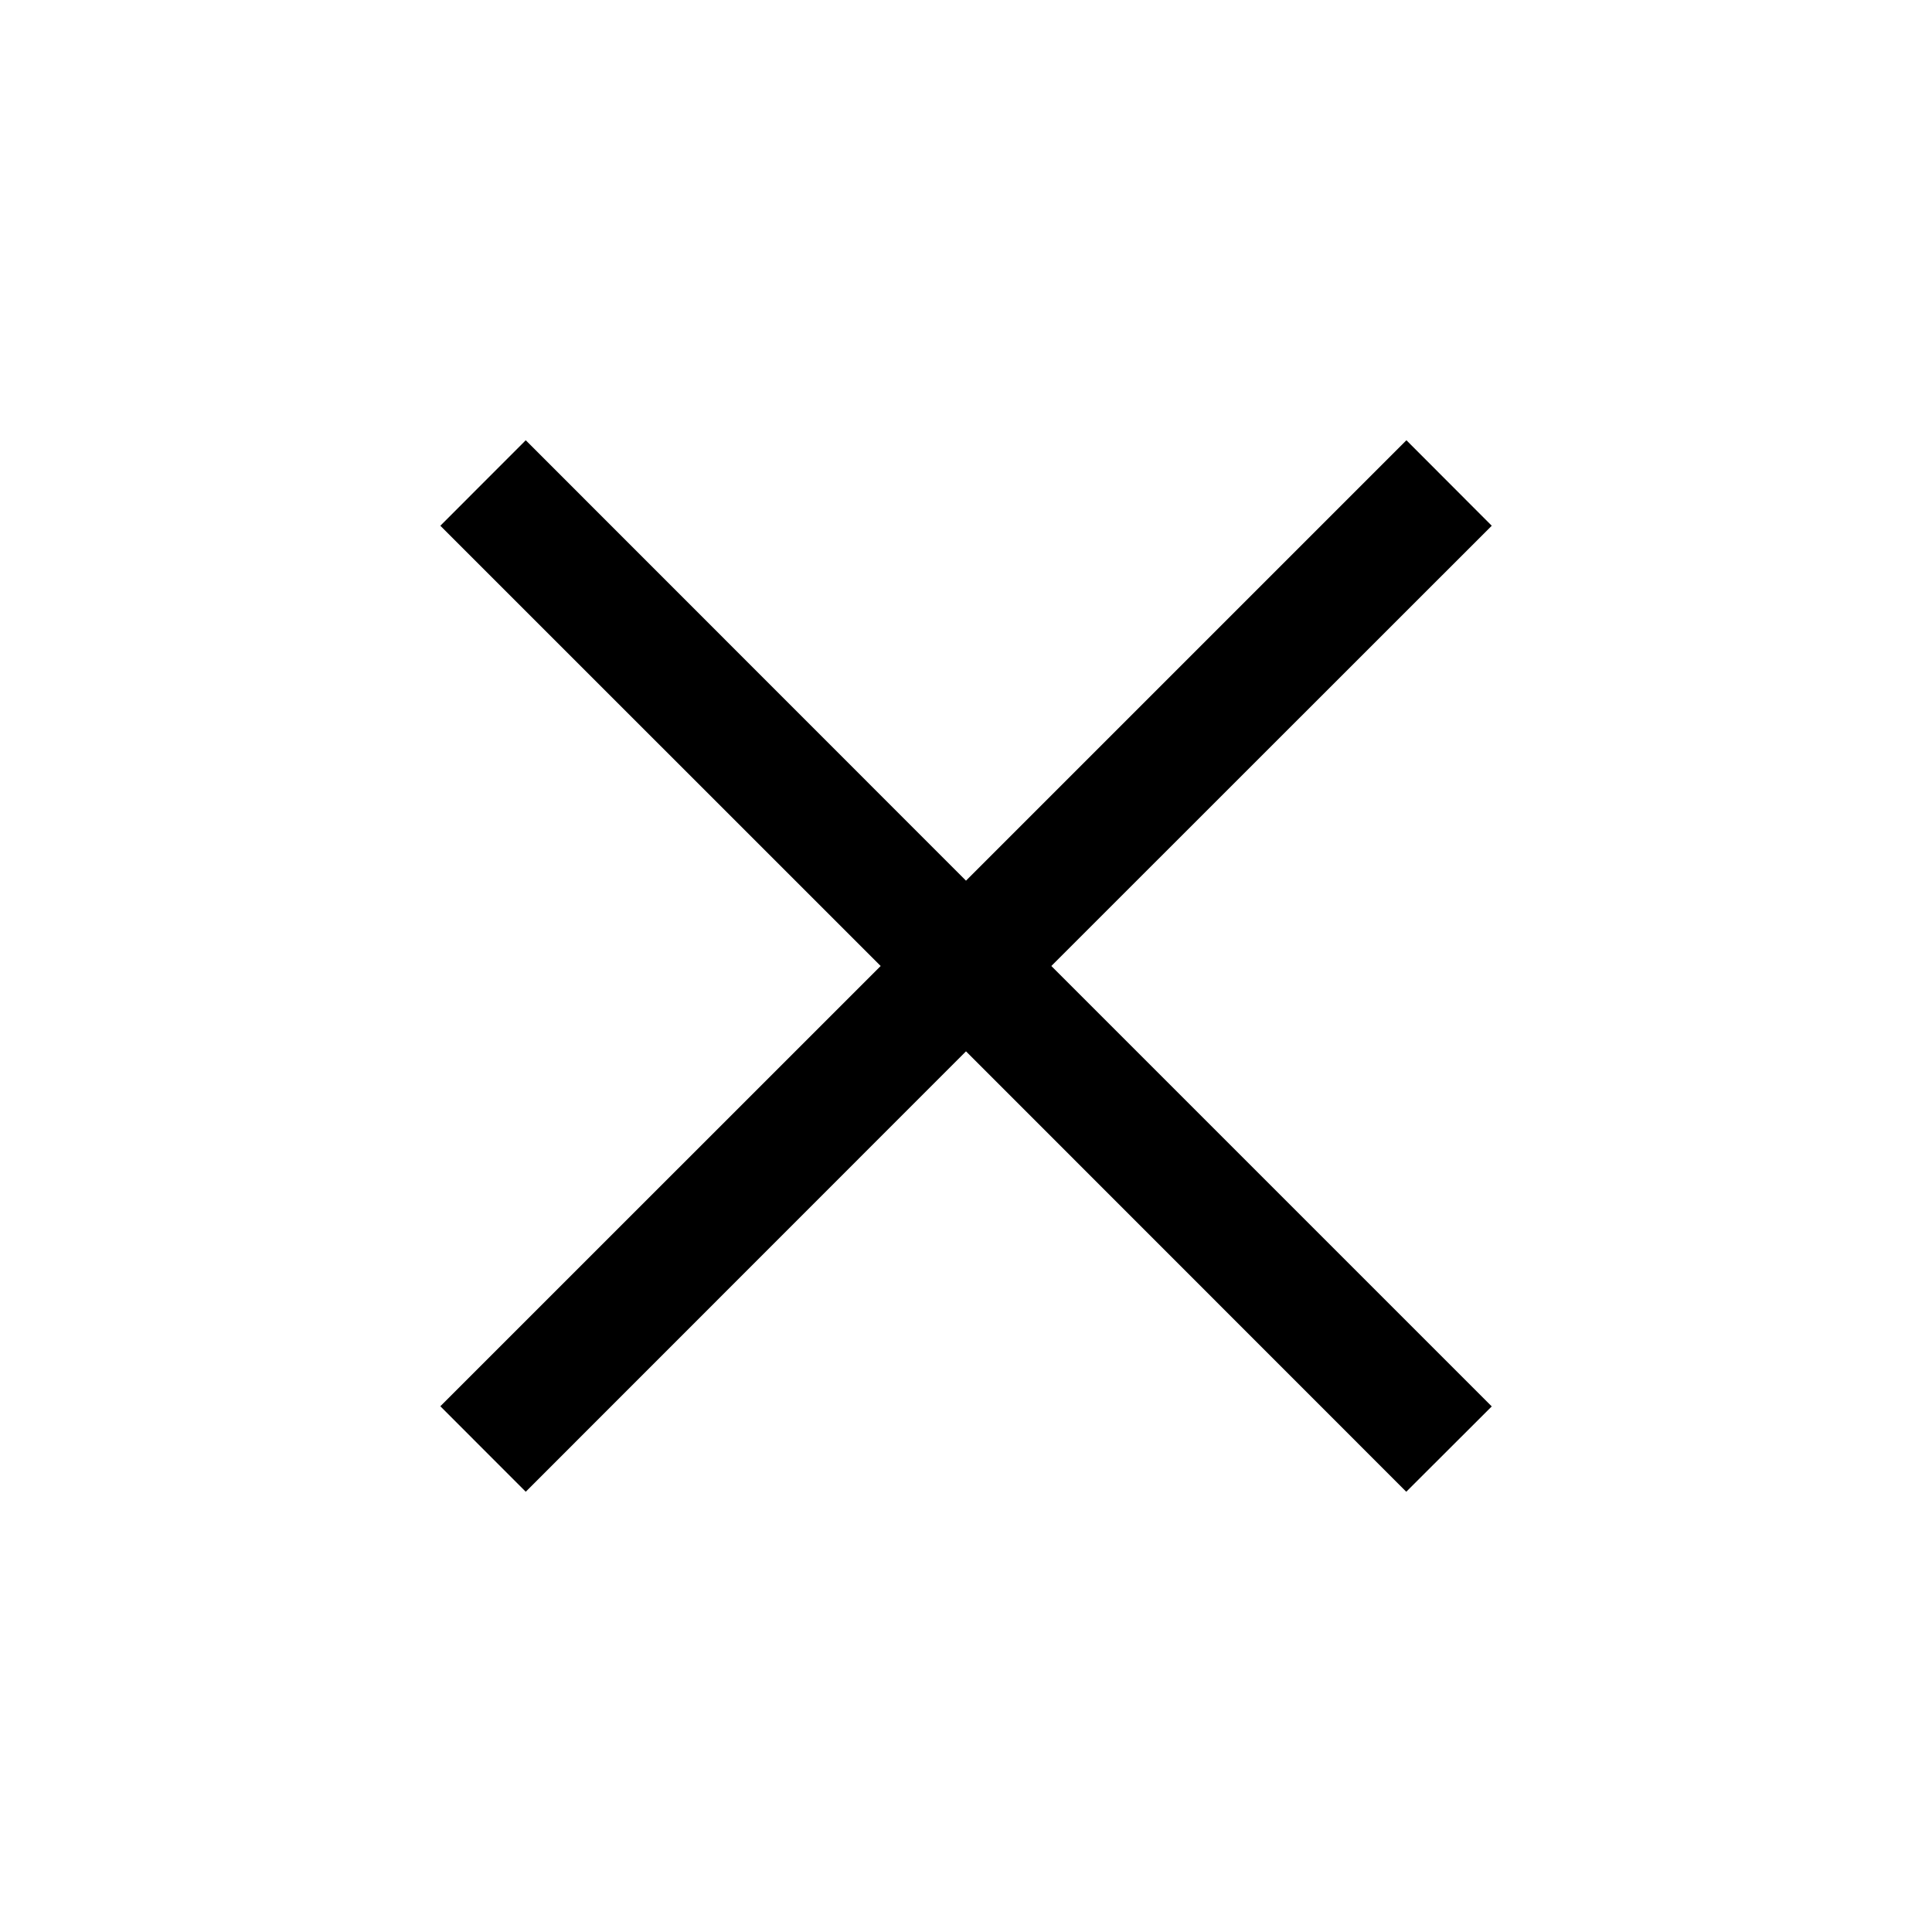 <svg xmlns="http://www.w3.org/2000/svg" width="24" height="24" viewBox="0 0 24 24" fill="none">
  <path fill-rule="evenodd" clip-rule="evenodd" d="M12 13.06L17.469 18.531L18.531 17.471L13.06 12L18.531 6.531L17.471 5.469L12 10.94L6.531 5.469L5.47 6.531L10.94 12L5.47 17.469L6.531 18.531L12 13.06Z" fill="currentColor"/>
</svg>

